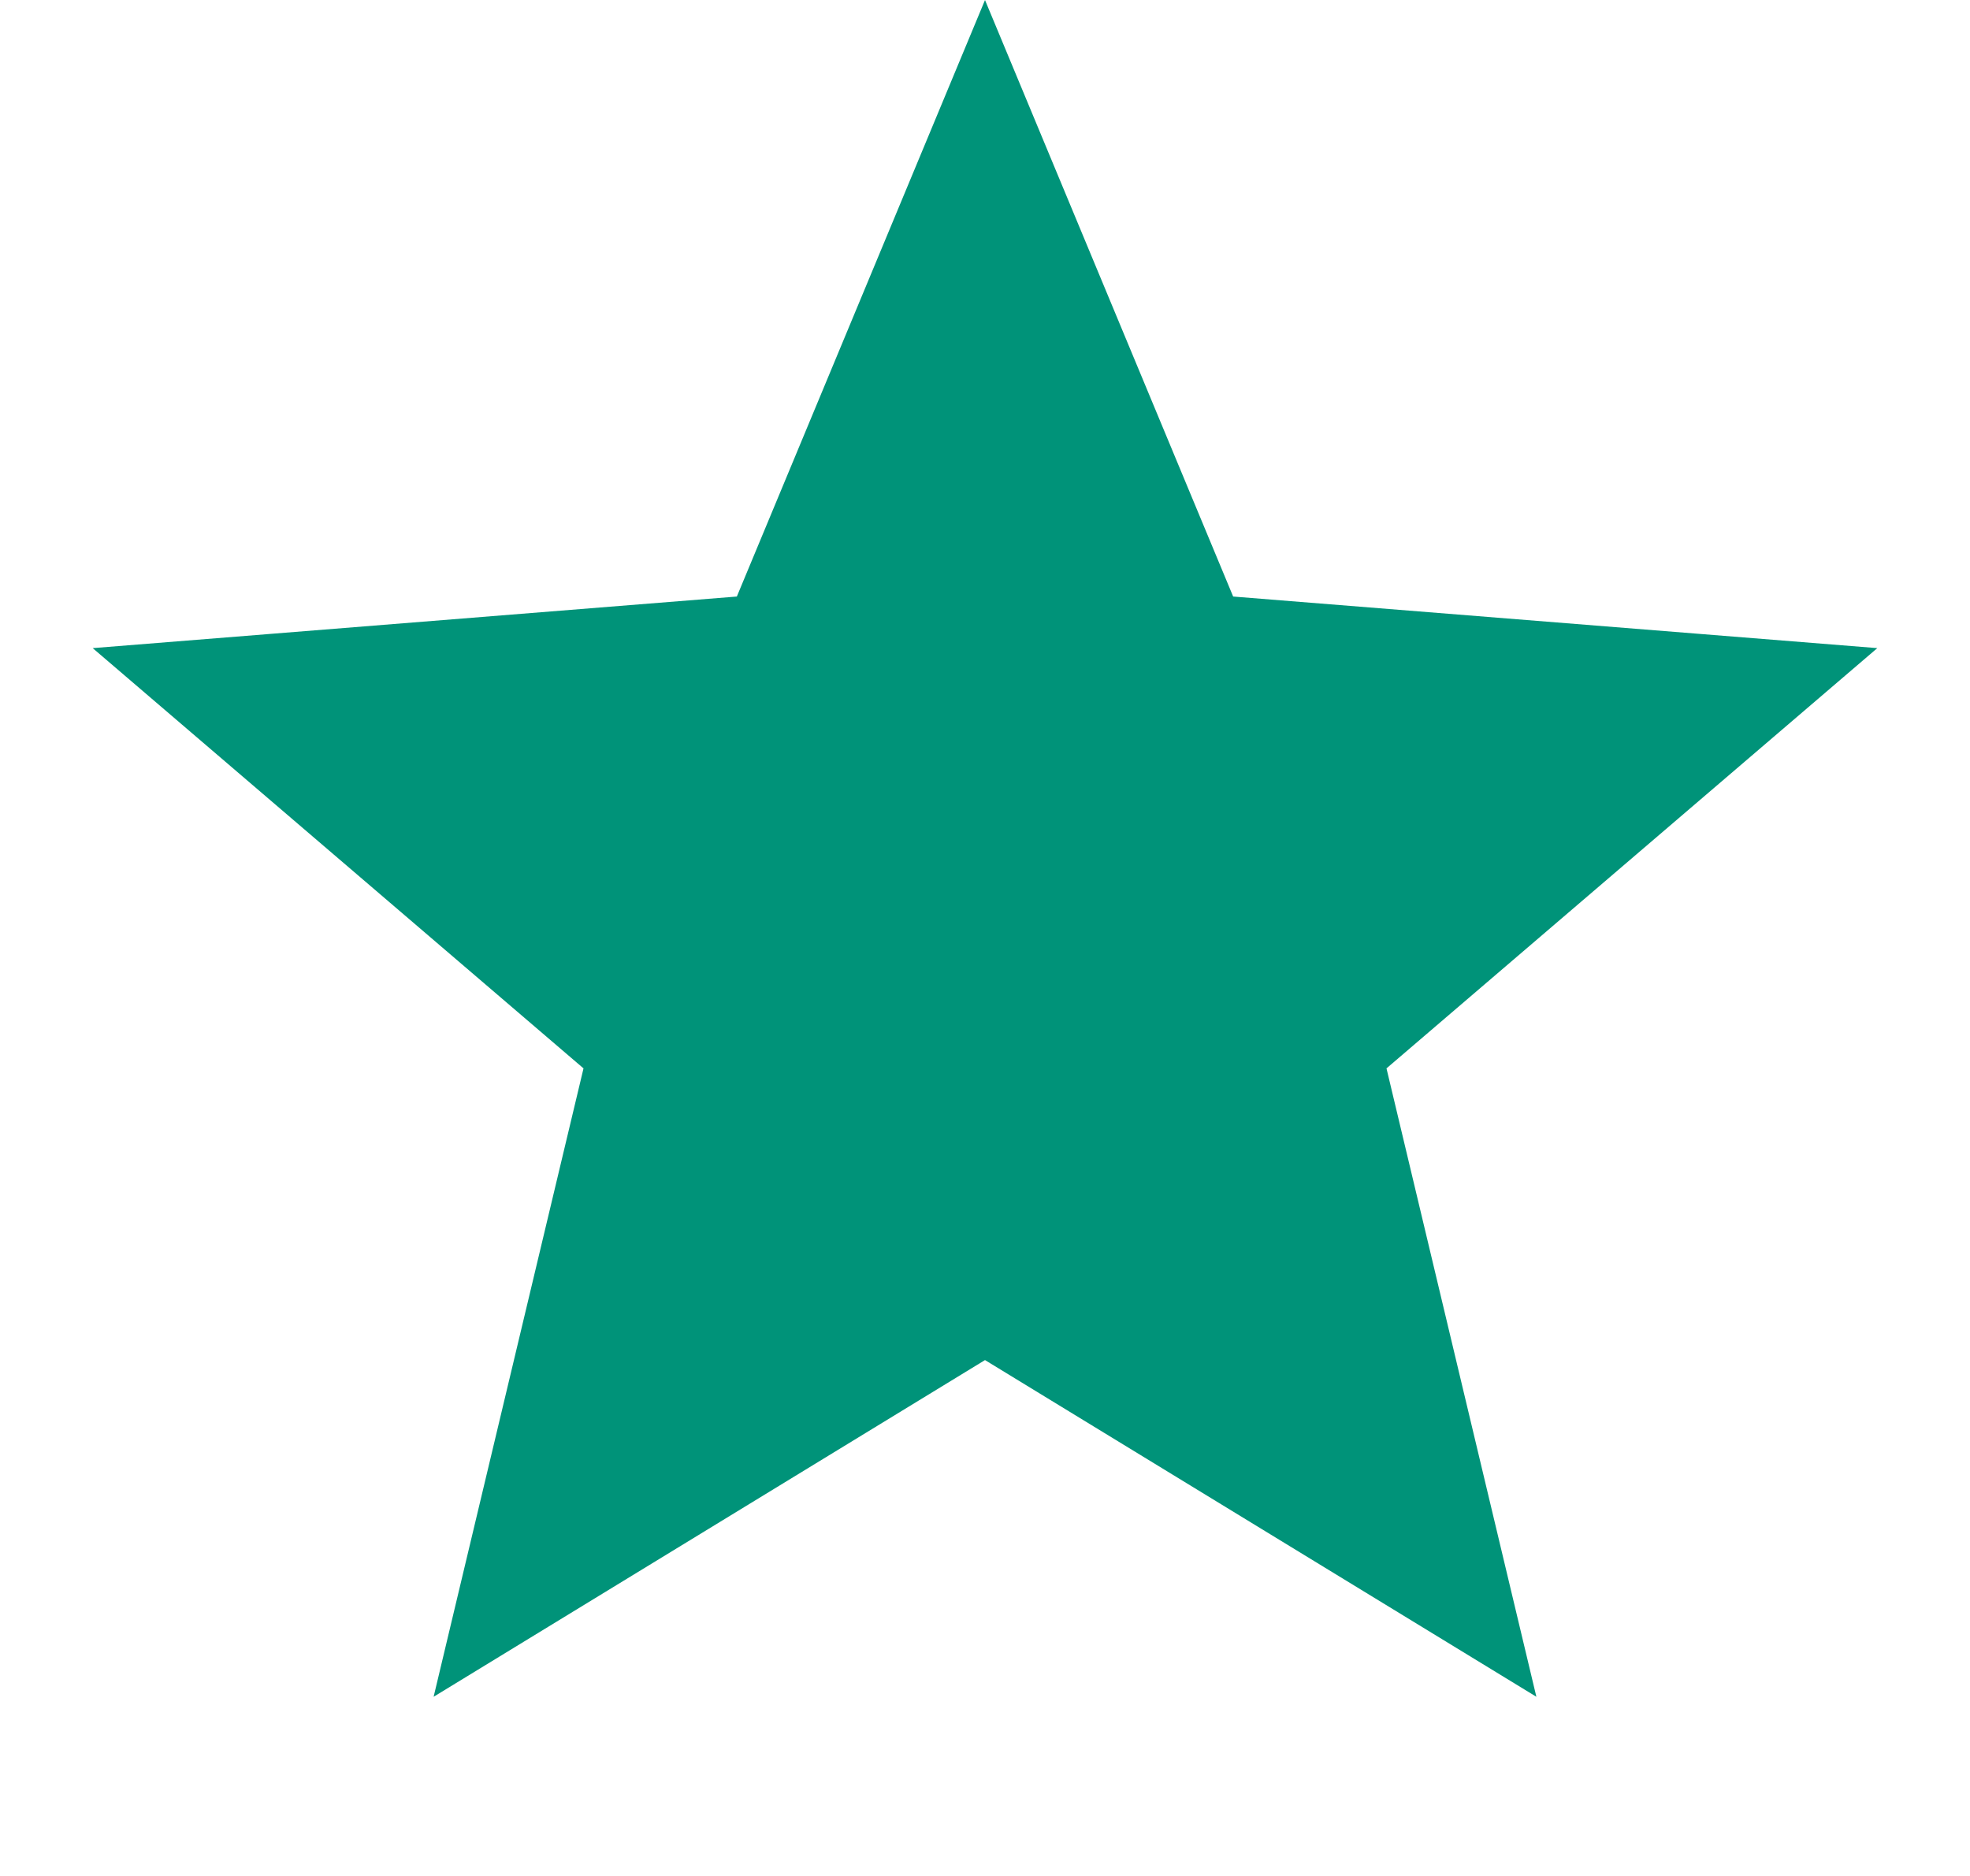 <svg width="21" height="20" viewBox="0 0 21 20" fill="none" xmlns="http://www.w3.org/2000/svg">
<path d="M10.5 3.906L11.76 6.935L12.112 7.781L13.025 7.855L16.296 8.117L13.804 10.251L13.108 10.847L13.321 11.739L14.082 14.93L11.282 13.22L10.5 12.742L9.718 13.22L6.918 14.93L7.679 11.739L7.892 10.847L7.196 10.251L4.704 8.117L7.975 7.855L8.888 7.781L9.24 6.935L10.5 3.906Z" fill="#009379" stroke="#009379" stroke-width="3"/>
</svg>
